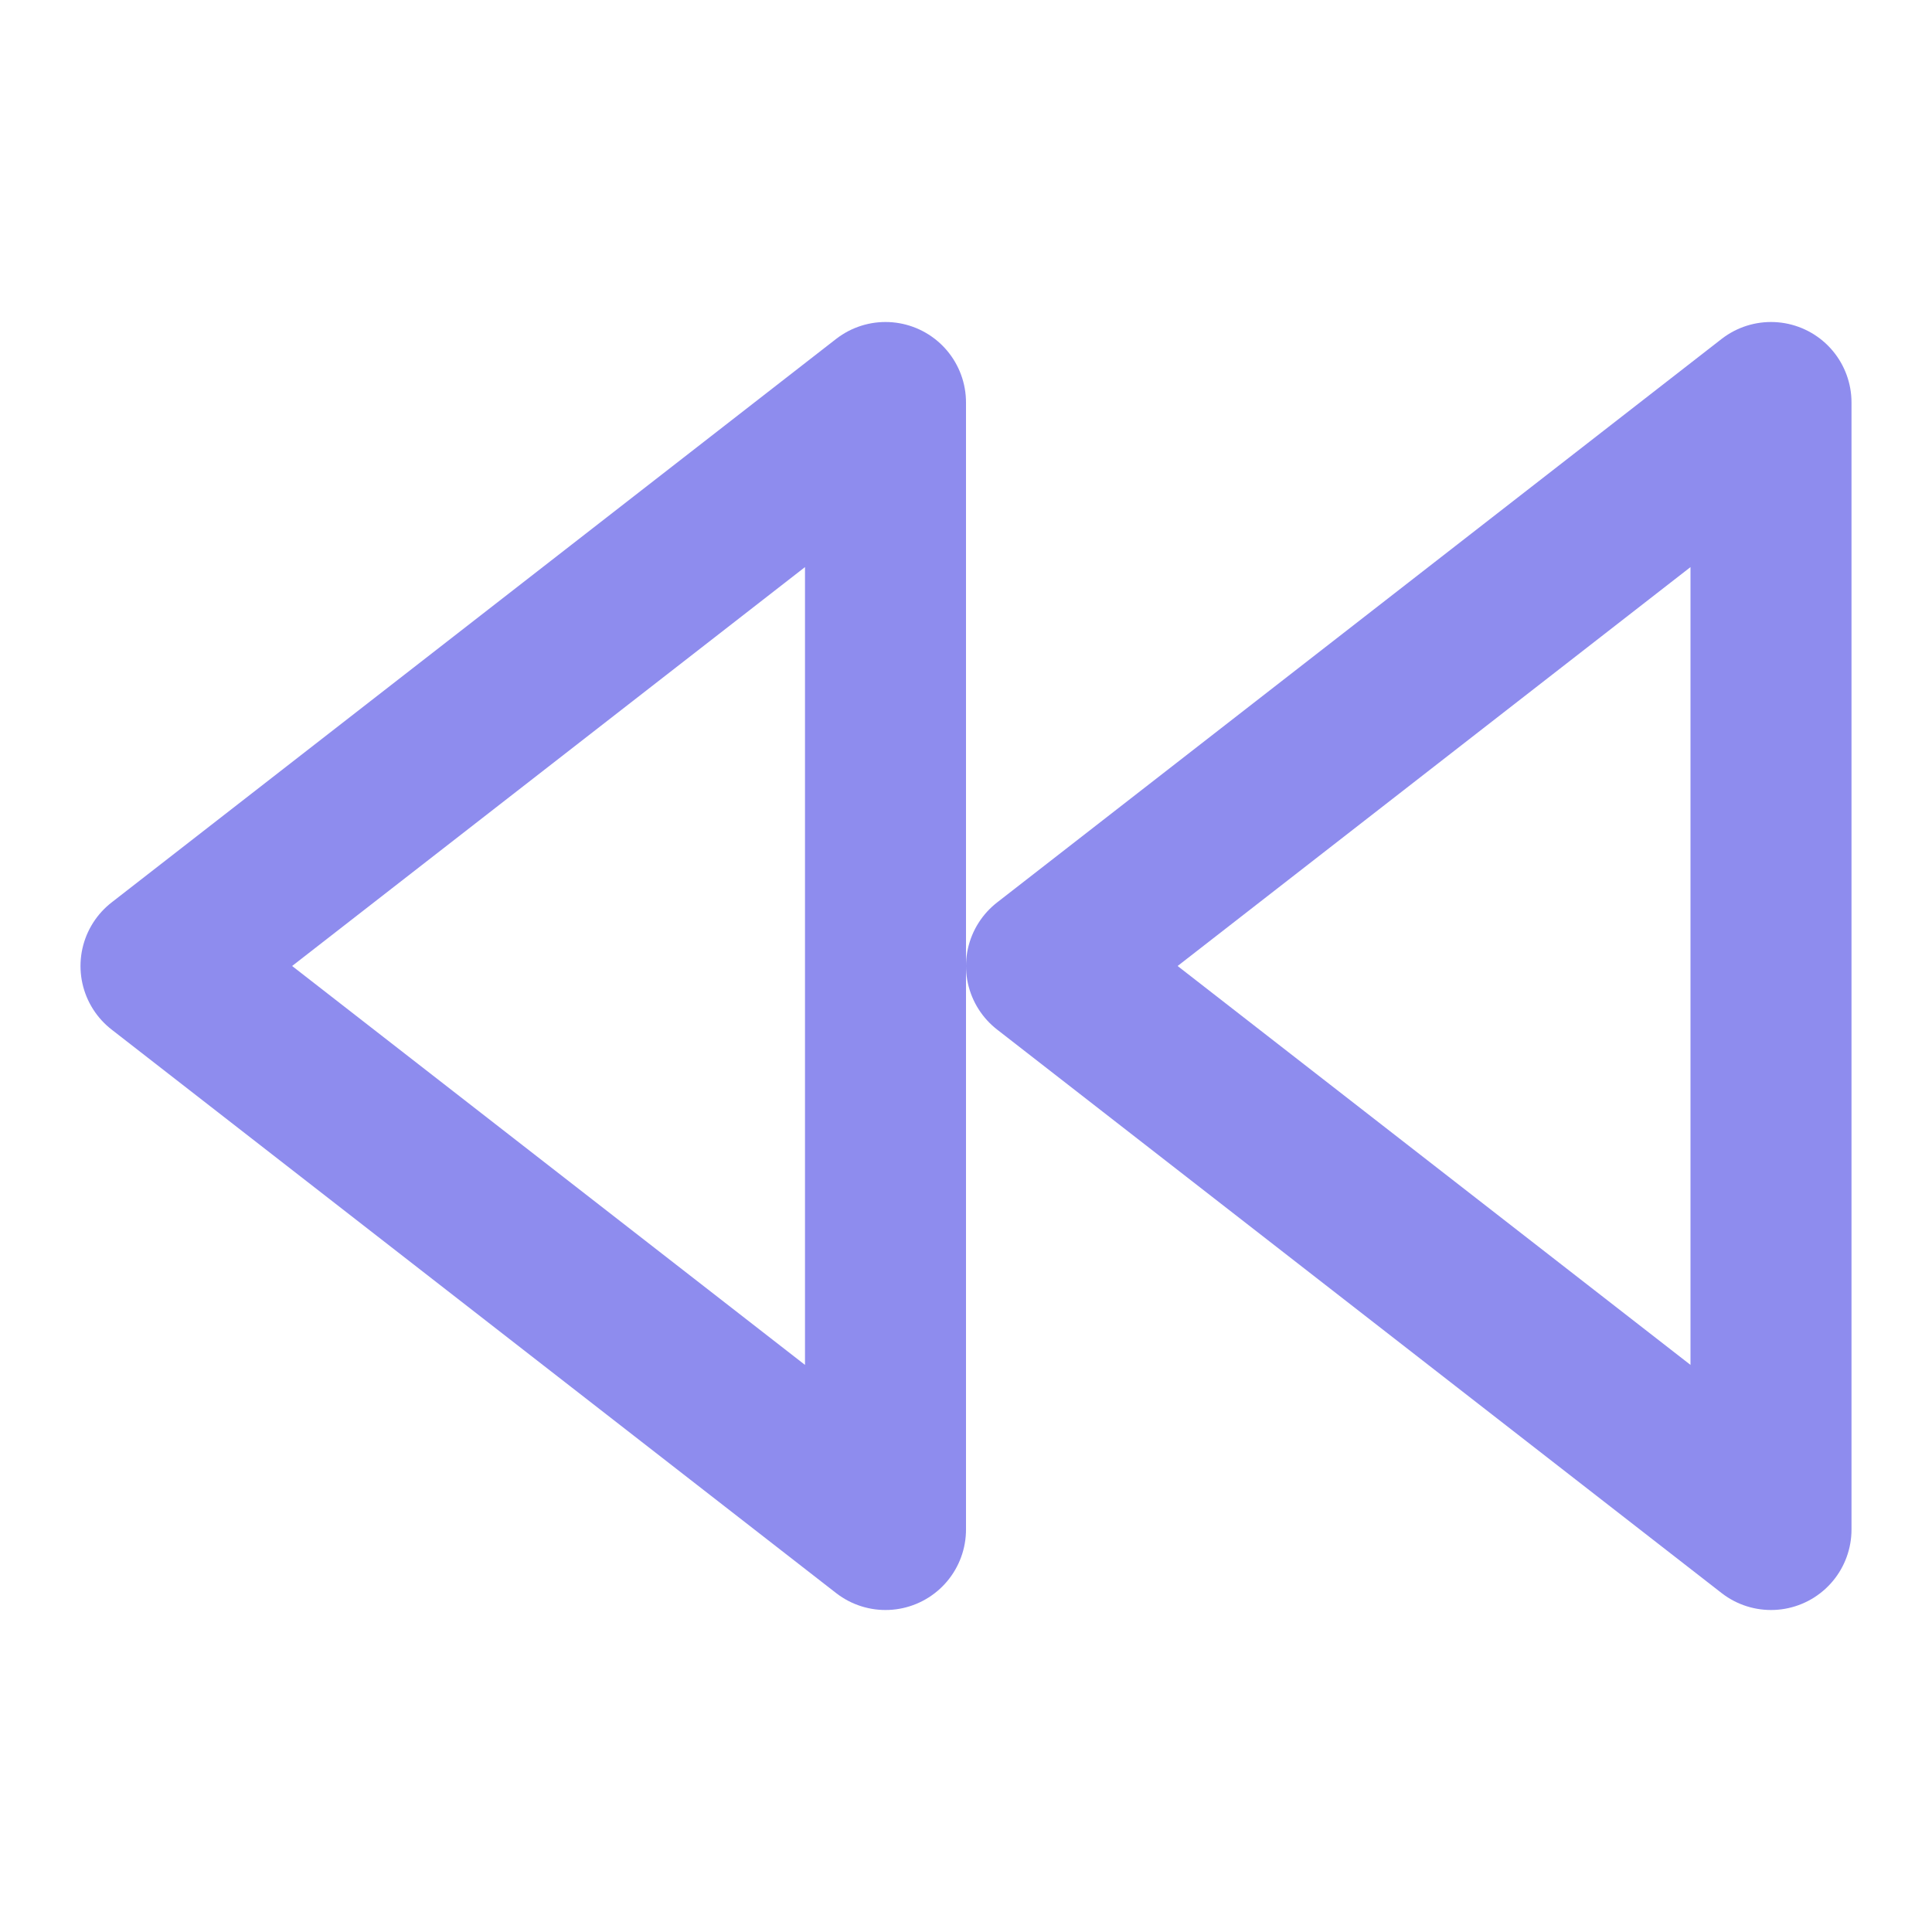<svg width="24" height="24" viewBox="0 0 24 24" fill="none" xmlns="http://www.w3.org/2000/svg">
<path d="M11 19L2 12L11 5V19Z" stroke="#8E8CEE" stroke-width="2" stroke-linecap="round" stroke-linejoin="round"/>
<path d="M22 19L13 12L22 5V19Z" stroke="#8E8CEE" stroke-width="2" stroke-linecap="round" stroke-linejoin="round"/>
</svg>
